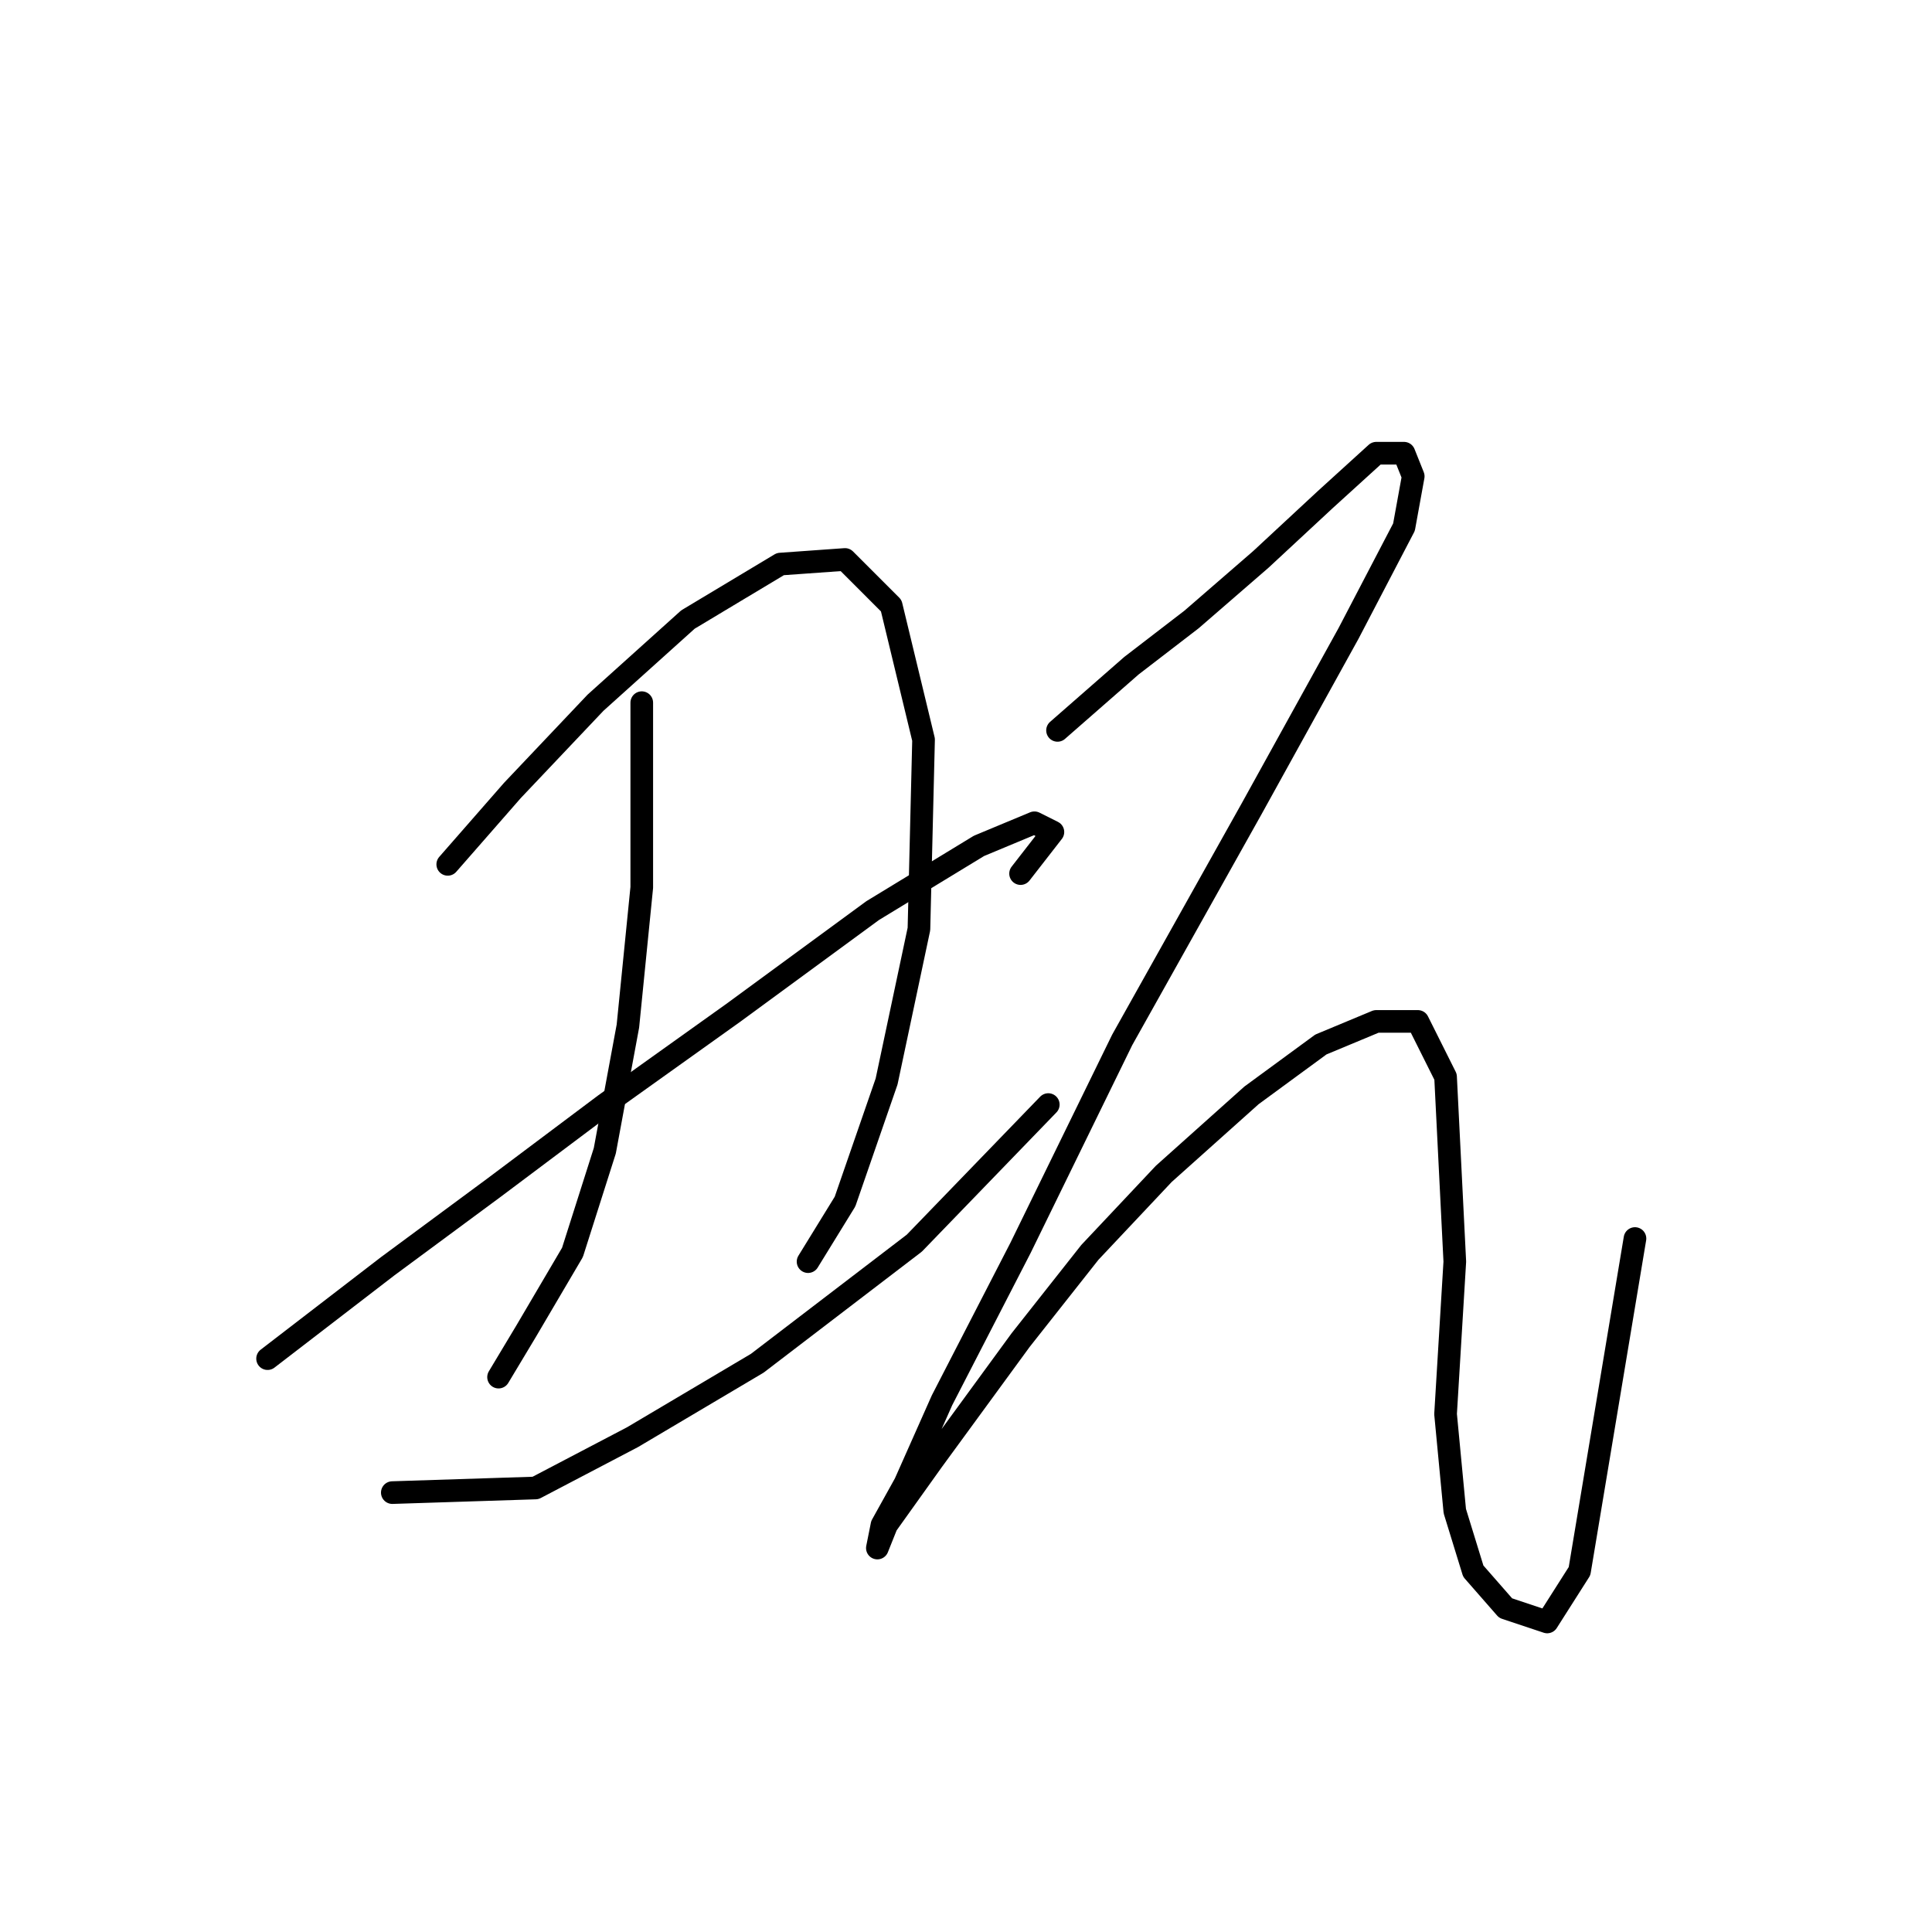 <?xml version="1.0" standalone="no"?>
    <svg width="256" height="256" xmlns="http://www.w3.org/2000/svg" version="1.1">
    <polyline stroke="black" stroke-width="3" stroke-linecap="round" fill="transparent" stroke-linejoin="round" points="59.329 114.531 67.898 104.737 78.916 93.107 91.159 82.089 103.401 74.744 111.97 74.131 118.091 80.253 122.376 98.004 121.764 123.1 117.479 143.3 111.97 159.215 107.073 167.173 107.073 167.173 " />
        <polyline stroke="black" stroke-width="3" stroke-linecap="round" fill="transparent" stroke-linejoin="round" points="85.037 93.107 85.037 117.591 83.201 135.955 80.14 152.482 75.856 165.948 69.735 176.354 66.062 182.475 66.062 182.475 " />
        <polyline stroke="black" stroke-width="3" stroke-linecap="round" fill="transparent" stroke-linejoin="round" points="35.456 180.027 51.371 167.785 65.45 157.379 80.14 146.361 97.28 134.119 115.643 120.652 129.722 112.082 137.067 109.022 139.515 110.246 135.231 115.755 135.231 115.755 " />
        <polyline stroke="black" stroke-width="3" stroke-linecap="round" fill="transparent" stroke-linejoin="round" points="51.983 197.778 70.959 197.166 83.813 190.433 100.34 180.639 121.152 164.724 138.903 146.361 138.903 146.361 " />
        <polyline stroke="black" stroke-width="3" stroke-linecap="round" fill="transparent" stroke-linejoin="round" points="140.128 96.78 149.921 88.21 157.879 82.089 167.061 74.131 175.63 66.174 182.363 60.053 186.036 60.053 187.26 63.113 186.036 69.847 178.691 83.925 165.836 107.186 148.697 137.791 135.231 165.336 124.825 185.536 119.928 196.554 116.867 202.063 116.255 205.124 117.479 202.063 123.6 193.494 135.231 177.579 144.412 165.948 154.206 155.543 165.836 145.137 175.018 138.403 182.363 135.343 187.872 135.343 191.545 142.688 192.769 167.173 191.545 187.372 192.769 200.227 195.218 208.184 199.503 213.081 205.012 214.918 209.296 208.184 216.642 164.112 216.642 164.112 " />
        </svg>